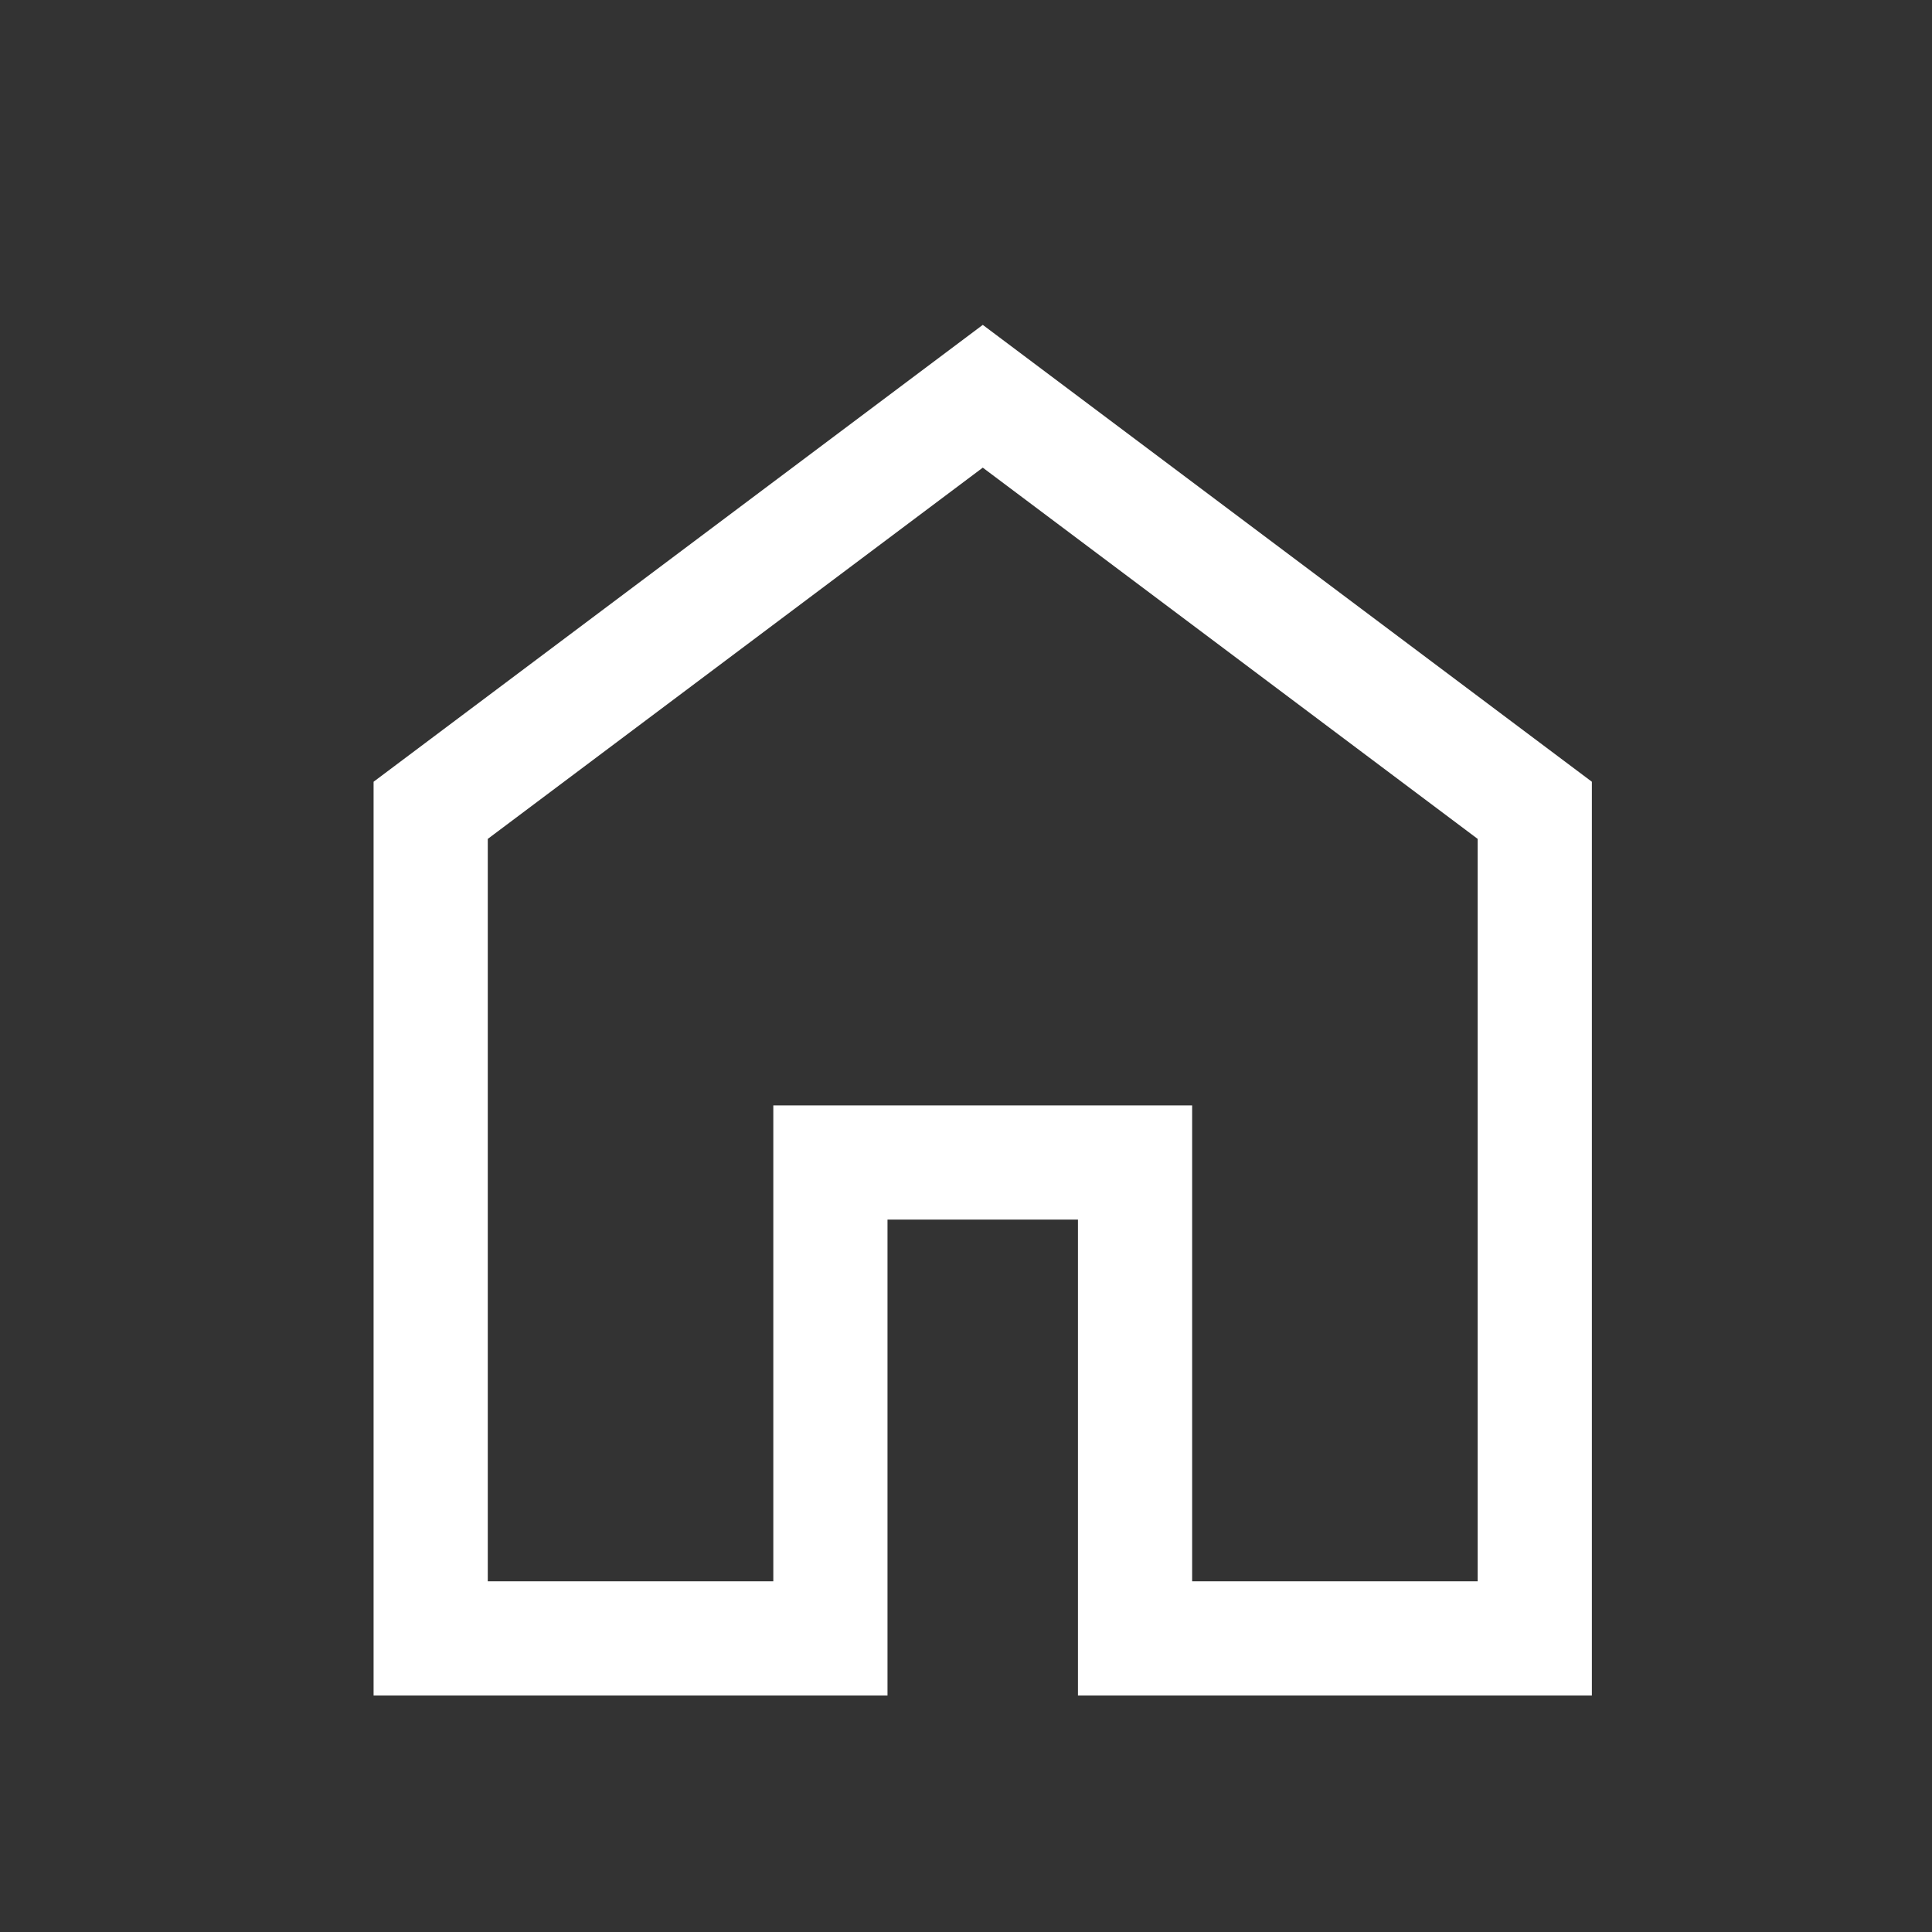 <svg width="19" height="19" viewBox="0 0 19 19" fill="none" xmlns="http://www.w3.org/2000/svg">
<rect x="0" y="0" width="19" height="19" fill="#333333" stroke="none"/>
<path d="M4.797 15.551H7.605V10.871H11.724V15.551H14.532V8.25L9.665 4.599L4.797 8.25V15.551ZM3.674 16.674V7.688L9.665 3.195L15.655 7.688V16.674H10.601V11.994H8.728V16.674H3.674Z" fill="white"/>
</svg>

